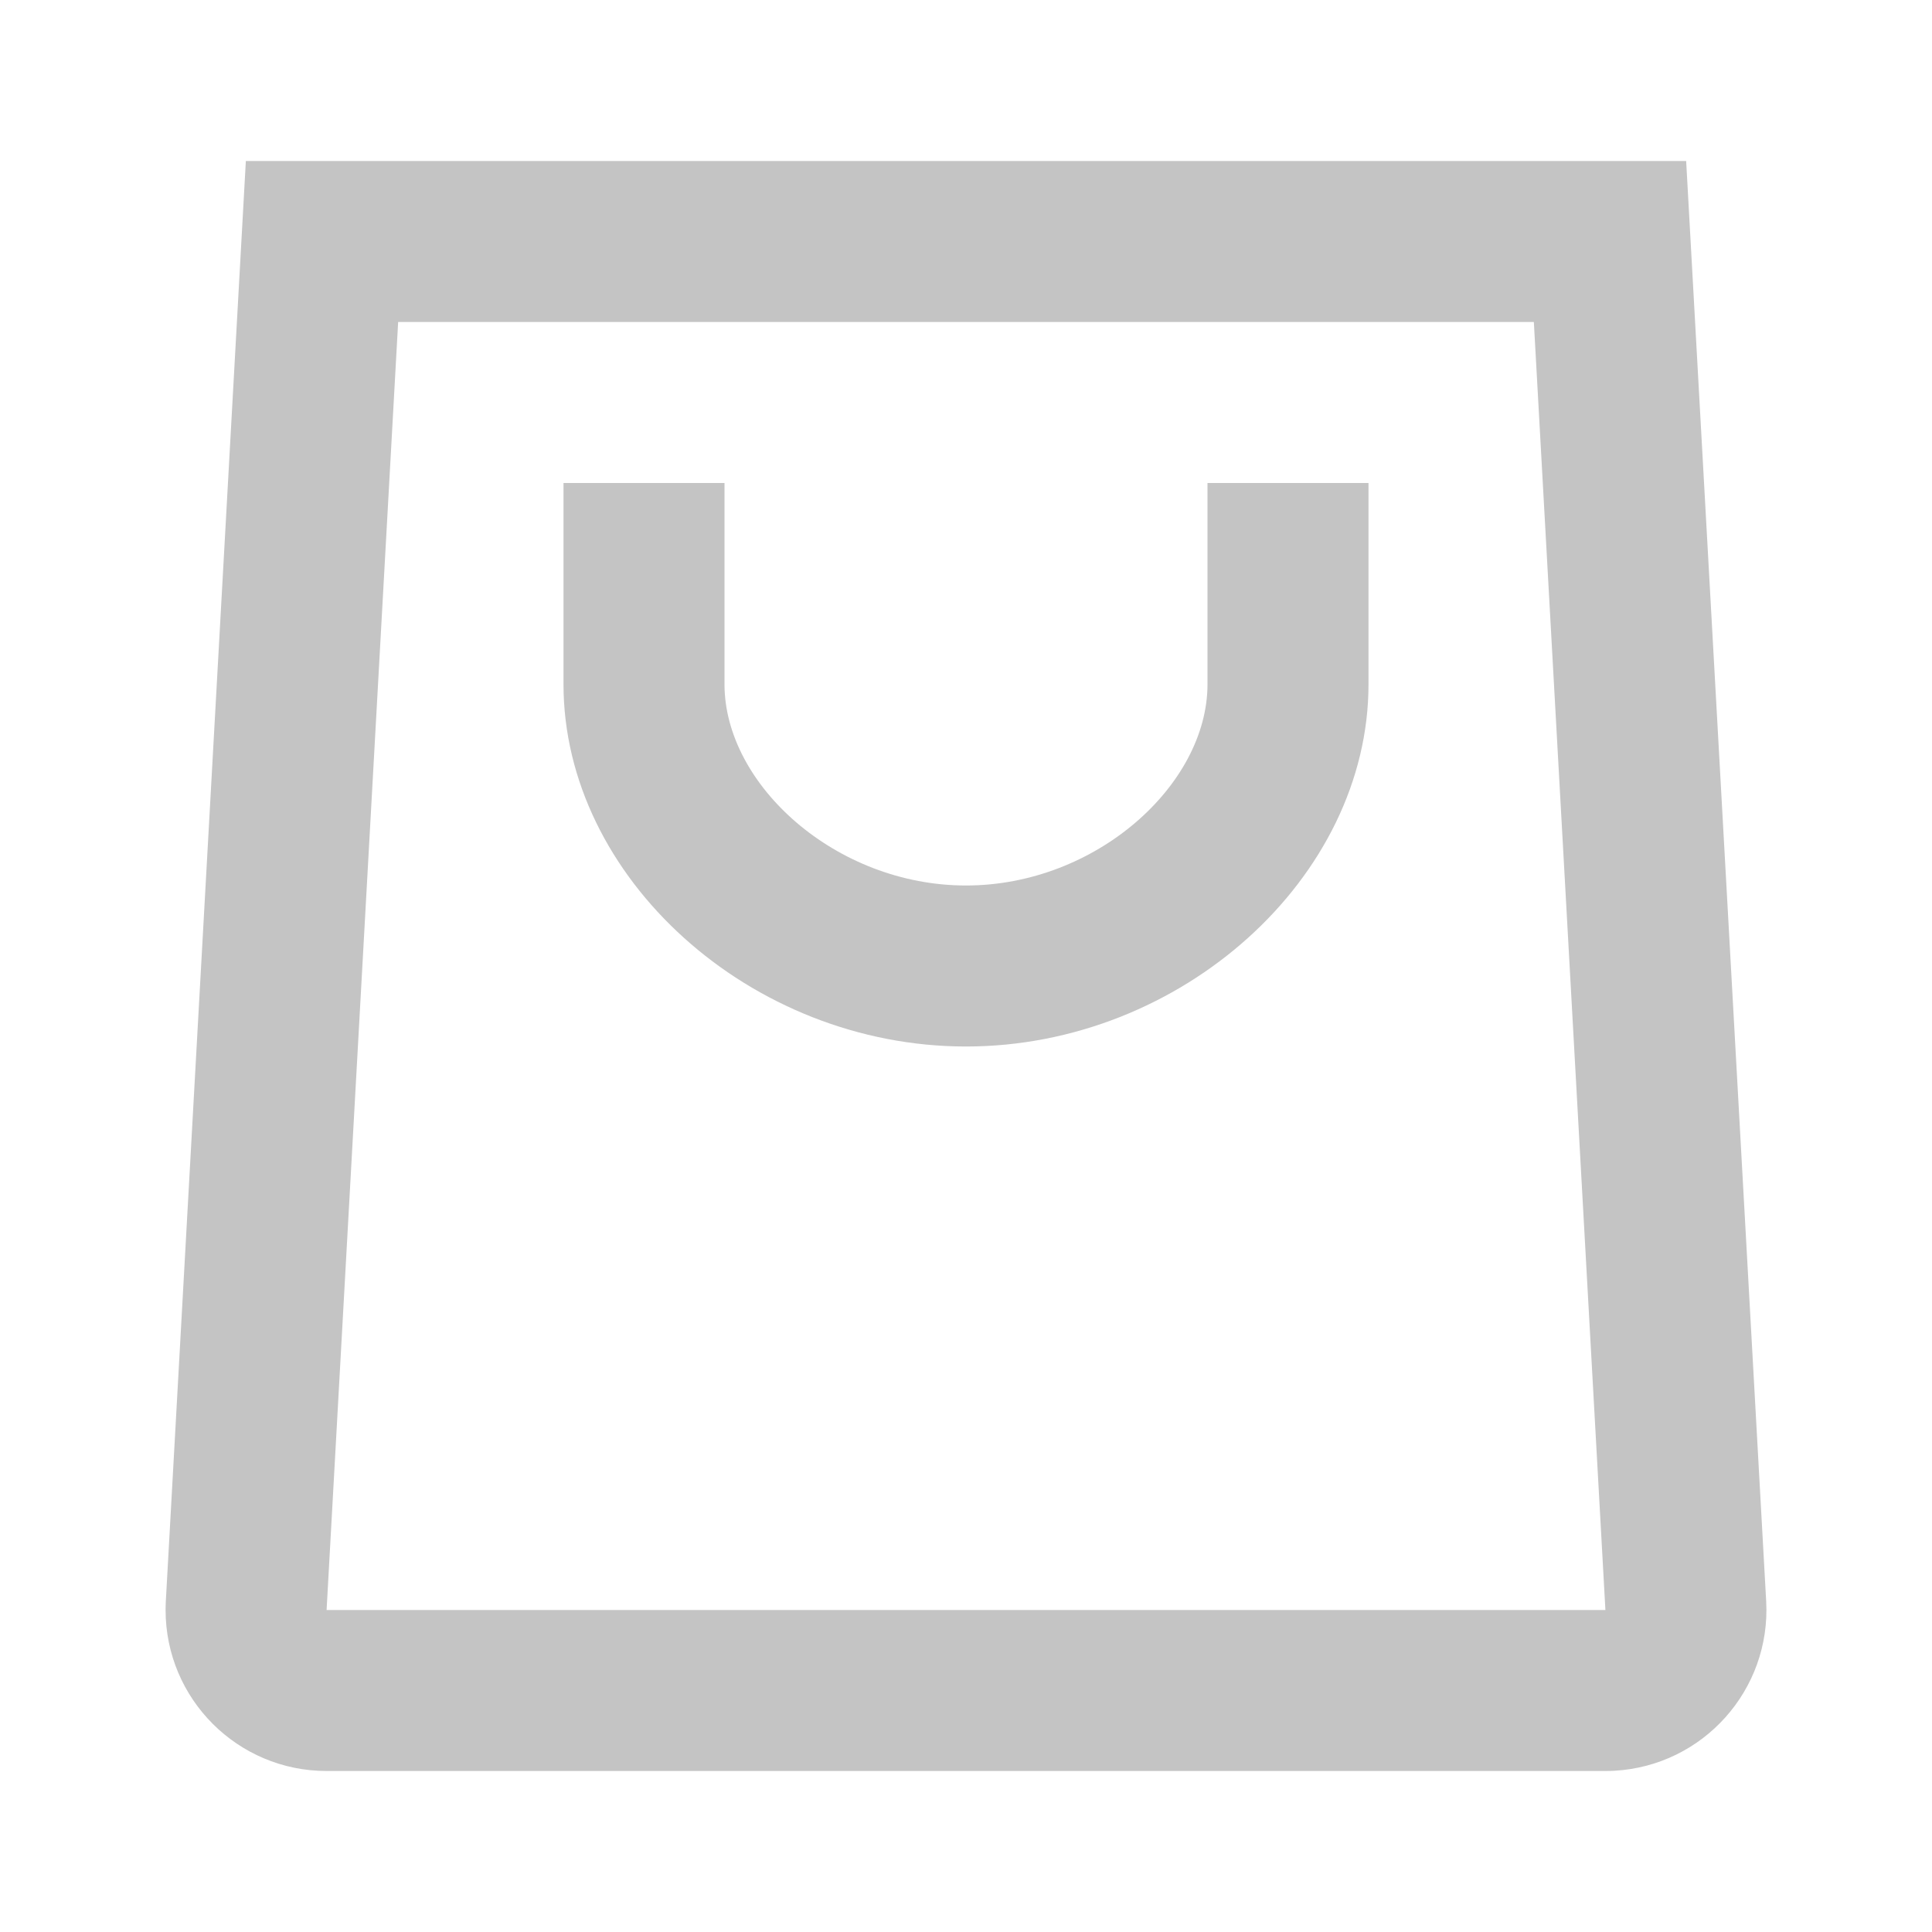 <svg width="48" height="48" viewBox="0 0 48 48" fill="none" xmlns="http://www.w3.org/2000/svg">
<path fill-rule="evenodd" clip-rule="evenodd" d="M41.892 4L43.88 39.778C44.002 41.984 42.313 43.871 40.108 43.994C39.997 43.999 39.997 43.999 39.886 44H8.114C5.905 44 4.114 42.209 4.114 40C4.115 39.889 4.115 39.889 4.12 39.778L6.108 4H41.892ZM9.892 8L8.114 40H39.886L38.108 8H9.892ZM18 12H14V17C14 21.801 18.646 26 24 26C29.354 26 34 21.801 34 17V12H30V17C30 19.497 27.23 22 24 22C20.77 22 18 19.497 18 17V12Z" fill="#C4C4C4"/>
</svg>
